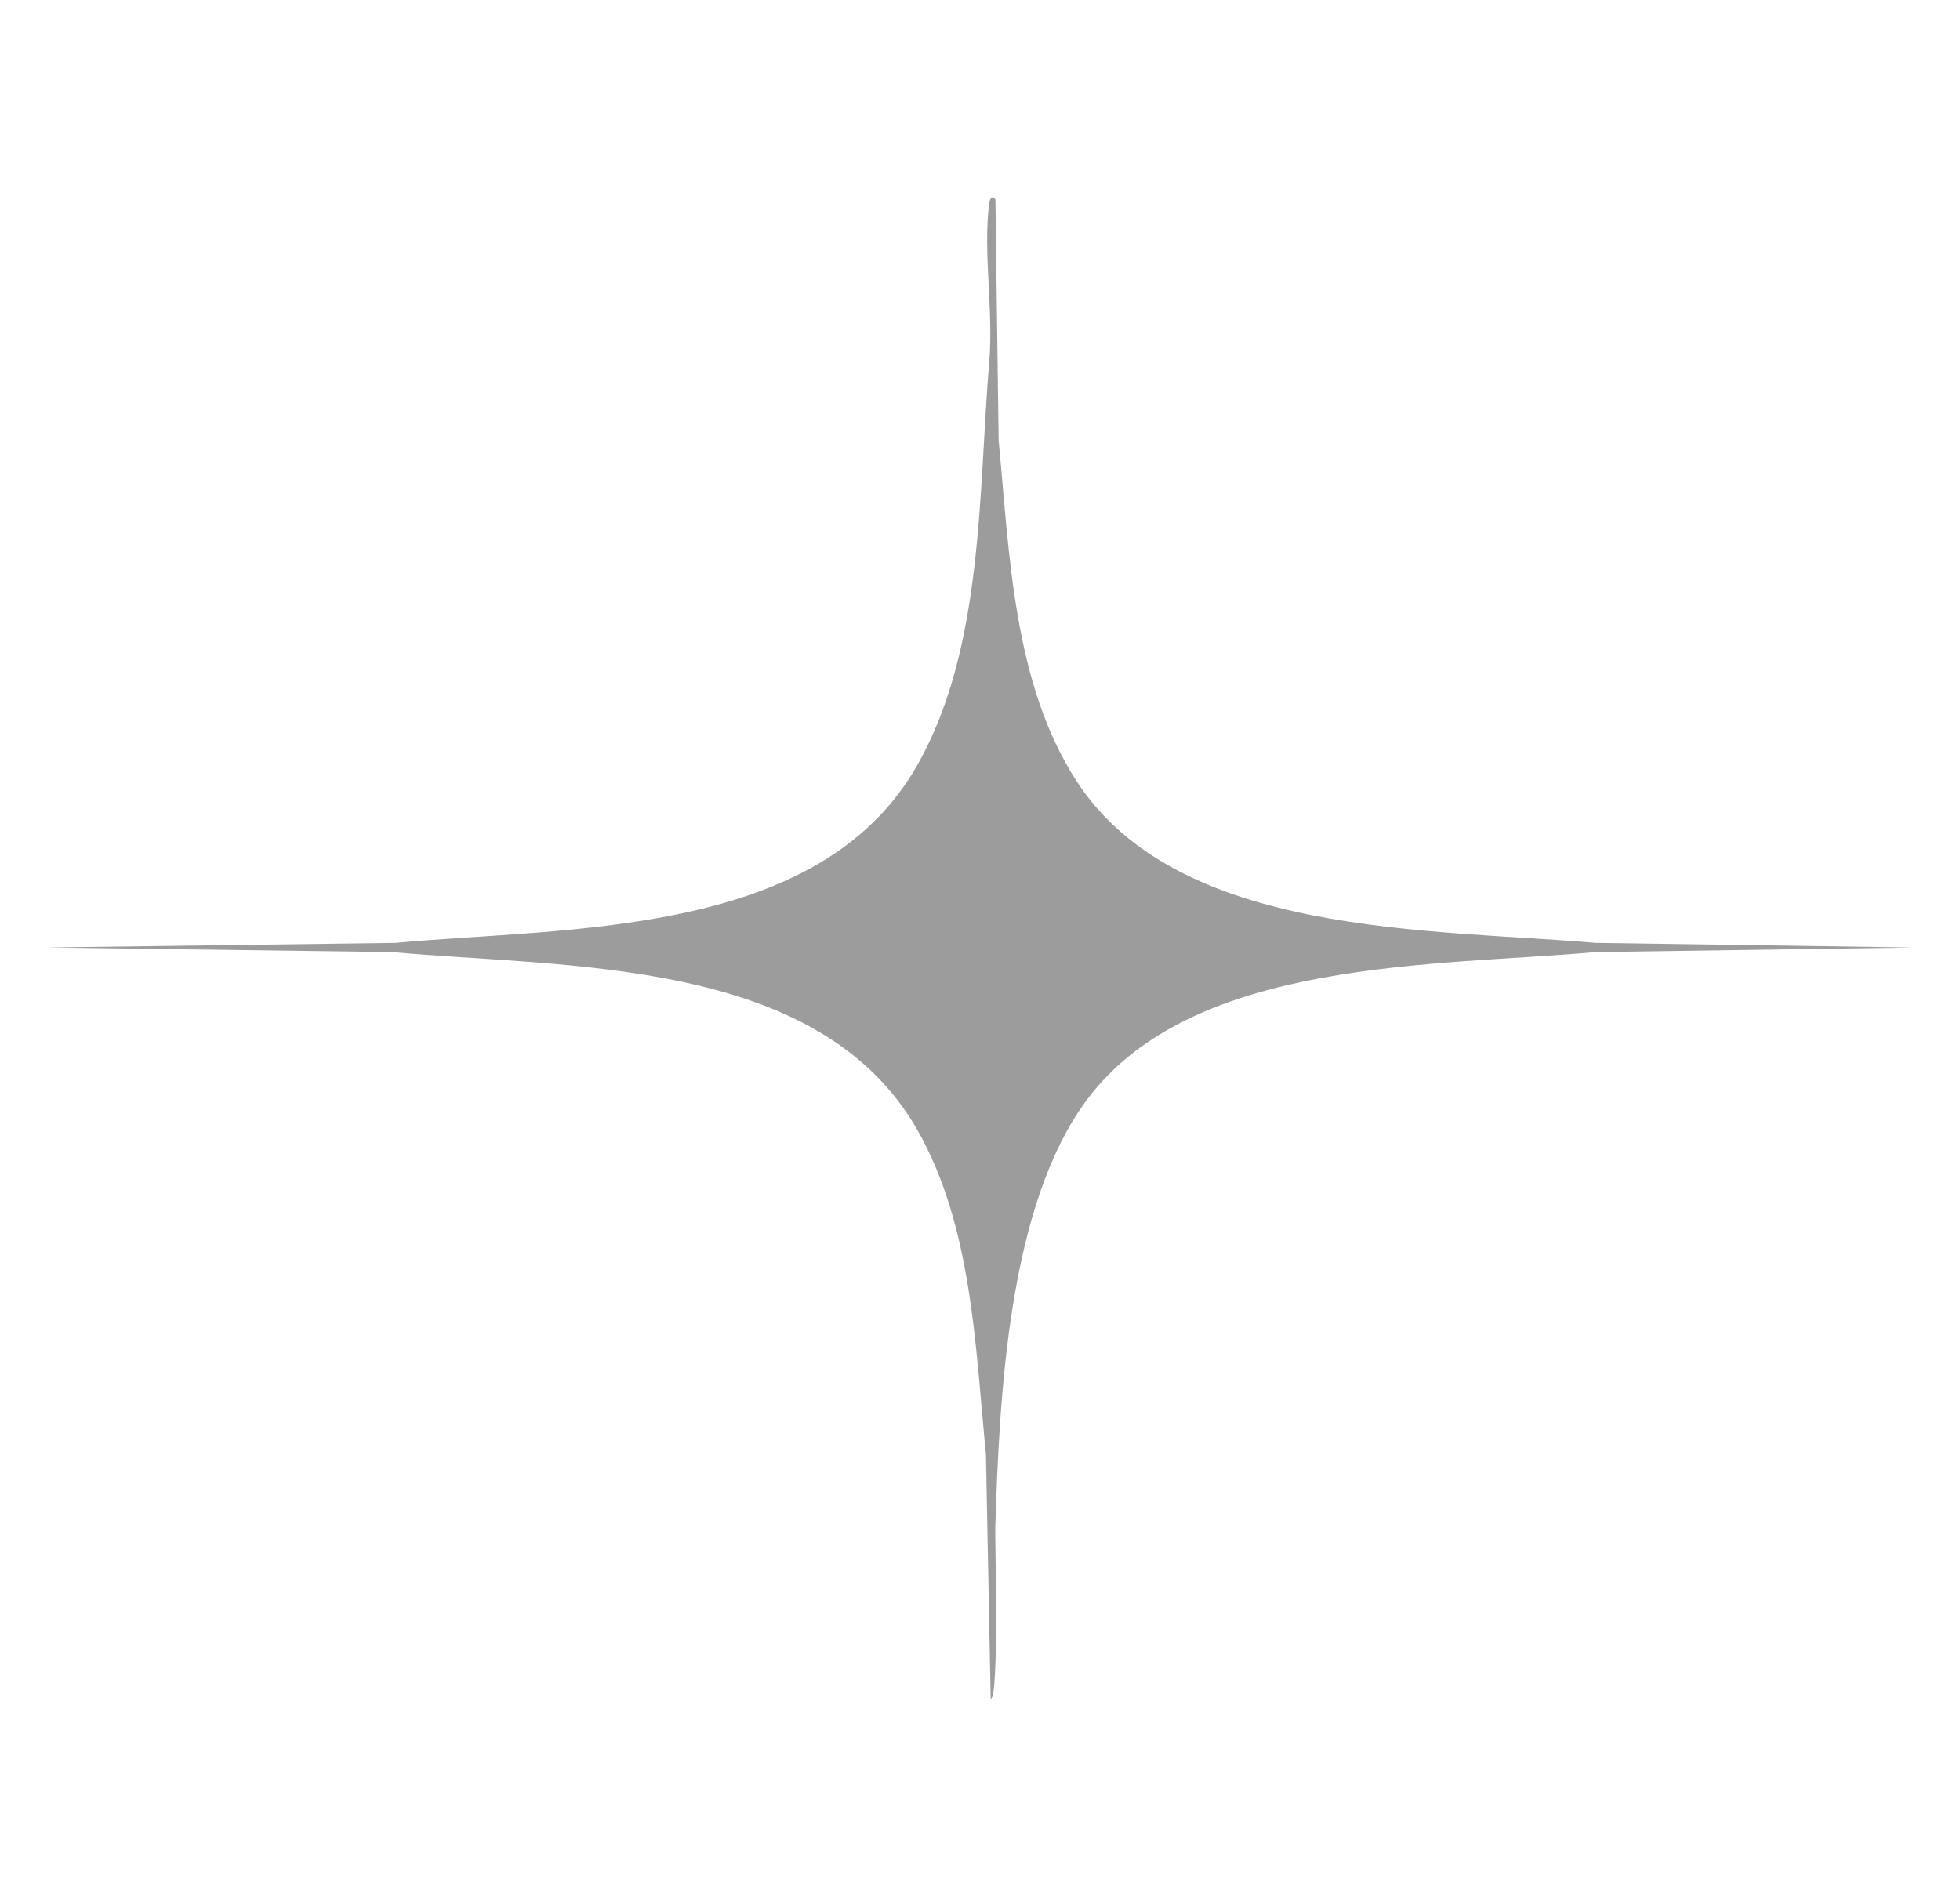 <?xml version="1.0" encoding="UTF-8"?>
<svg id="Layer_1" xmlns="http://www.w3.org/2000/svg" version="1.1" viewBox="0 0 622.11 600">
  <!-- Generator: Adobe Illustrator 29.6.1, SVG Export Plug-In . SVG Version: 2.1.1 Build 9)  -->
  <defs>
    <style>
      .st0 {
        fill: #9c9c9c;
      }
    </style>
  </defs>
  <path class="st0" d="M315.95,63.27l1.02,76.48c3.42,35.8,4.61,77.21,24.76,108.24,32.22,49.61,112.61,46.8,164.68,51.32l100.55,1.46-100.55,1.46c-50.33,4.54-127.66,1.78-161.29,46.71-25.22,33.7-27.89,94.75-29.21,135.79-.15,4.58,1.28,54.54-1.46,54.55l-1.51-77.5c-3.36-34.24-4.36-72.62-21.82-103.18-31.4-54.97-111.64-51.32-166.63-56.37l-109.55-1.46,110.55-1.46c54.64-5.05,134.48-1.53,165.63-56.37,21.19-37.31,19.38-86.62,22.87-128.13,1.38-15.68-1.99-34.82-.04-50.06.19-1.46.76-3.1,2-1.48Z"/>
</svg>